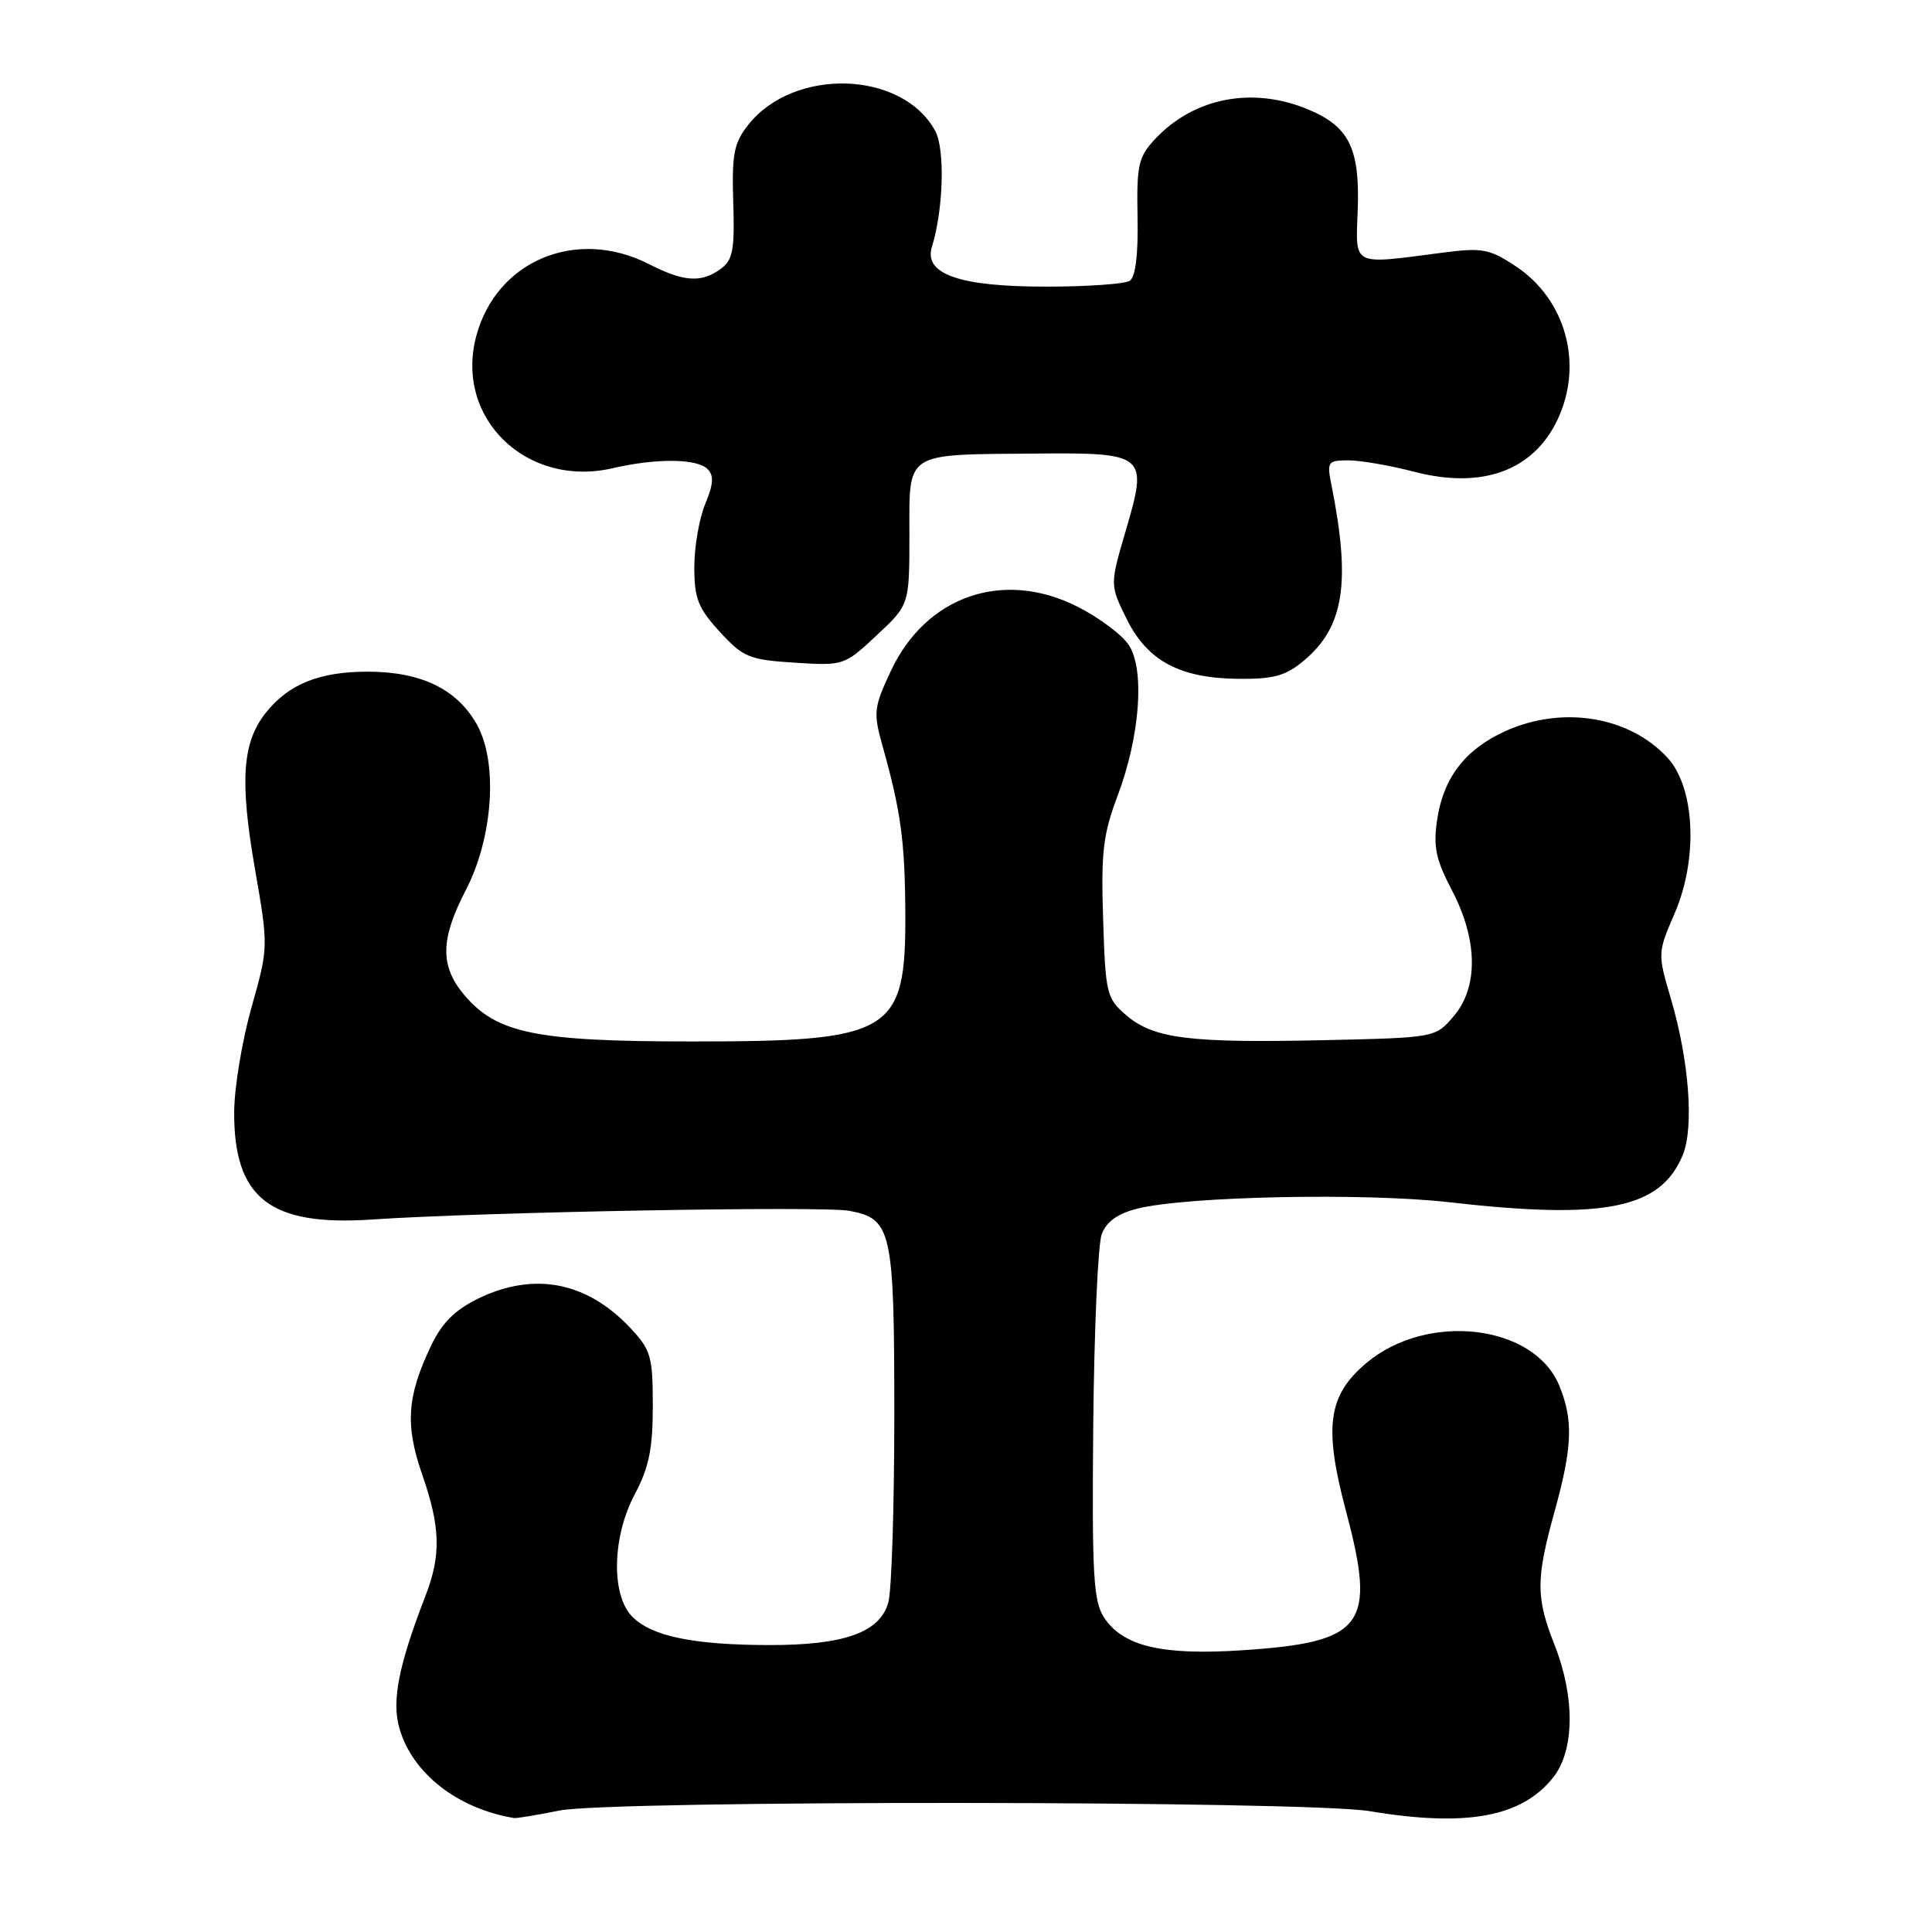 <?xml version="1.0" encoding="UTF-8" standalone="no"?>
<!DOCTYPE svg PUBLIC "-//W3C//DTD SVG 1.1//EN" "http://www.w3.org/Graphics/SVG/1.1/DTD/svg11.dtd" >
<svg xmlns="http://www.w3.org/2000/svg" xmlns:xlink="http://www.w3.org/1999/xlink" version="1.1" viewBox="0 0 256 256">
 <g >
 <path fill="currentColor"
d=" M 74.11 239.91 C 81.02 238.52 173.08 238.58 181.50 239.99 C 194.34 242.13 201.67 240.77 205.83 235.49 C 208.64 231.92 208.71 224.86 206.00 218.00 C 203.50 211.66 203.50 209.26 206.00 200.24 C 208.37 191.69 208.49 188.12 206.58 183.53 C 203.20 175.46 189.10 173.84 181.06 180.60 C 175.94 184.91 175.38 189.05 178.36 200.27 C 182.40 215.43 180.77 217.61 164.56 218.67 C 153.96 219.37 148.79 218.14 146.29 214.32 C 144.88 212.17 144.68 208.68 144.86 188.89 C 144.98 176.27 145.48 164.86 145.99 163.52 C 146.62 161.86 148.11 160.80 150.71 160.15 C 157.22 158.51 180.84 158.03 192.00 159.30 C 212.66 161.66 220.03 160.17 222.97 153.06 C 224.48 149.42 223.82 140.55 221.42 132.40 C 219.63 126.33 219.63 126.28 221.92 120.97 C 225.03 113.74 224.59 104.34 220.95 100.40 C 215.88 94.90 207.00 93.45 199.42 96.90 C 194.16 99.29 191.27 103.04 190.44 108.56 C 189.89 112.19 190.24 113.86 192.39 117.97 C 195.84 124.57 195.91 130.83 192.59 134.69 C 190.18 137.50 190.18 137.50 175.35 137.83 C 157.57 138.22 152.84 137.62 149.23 134.52 C 146.63 132.29 146.48 131.67 146.17 121.80 C 145.88 112.96 146.16 110.55 148.08 105.47 C 151.06 97.56 151.72 88.74 149.57 85.47 C 148.69 84.12 145.64 81.84 142.80 80.40 C 132.96 75.41 122.71 78.94 118.04 88.91 C 115.78 93.74 115.70 94.42 116.93 98.80 C 119.38 107.54 119.91 111.47 119.96 121.03 C 120.03 136.91 118.23 138.00 91.78 138.00 C 71.03 138.00 65.81 136.94 61.51 131.83 C 58.28 127.99 58.34 124.46 61.73 117.93 C 65.32 111.00 66.00 101.11 63.23 96.08 C 60.62 91.34 55.83 89.00 48.72 89.00 C 42.28 89.00 38.20 90.66 35.17 94.51 C 32.11 98.40 31.76 103.47 33.76 115.00 C 35.58 125.50 35.58 125.50 33.32 133.50 C 32.08 137.90 31.05 144.11 31.03 147.30 C 30.97 158.77 35.75 162.51 49.31 161.59 C 63.90 160.60 109.03 159.78 112.55 160.44 C 118.17 161.50 118.50 162.99 118.50 187.50 C 118.50 199.60 118.15 210.77 117.71 212.32 C 116.60 216.32 111.86 218.01 101.78 217.98 C 91.85 217.95 86.36 216.81 83.80 214.24 C 80.95 211.39 81.10 203.66 84.11 198.00 C 85.99 194.46 86.50 191.97 86.50 186.32 C 86.50 179.71 86.26 178.88 83.50 175.94 C 77.75 169.83 70.76 168.48 63.38 172.06 C 60.29 173.56 58.57 175.27 57.12 178.31 C 53.92 185.03 53.66 188.81 55.95 195.41 C 58.37 202.38 58.47 206.07 56.36 211.50 C 52.80 220.71 51.88 225.40 52.93 229.03 C 54.65 234.99 60.60 239.64 68.11 240.90 C 68.45 240.95 71.15 240.51 74.11 239.91 Z  M 172.79 87.52 C 178.10 83.06 179.01 77.21 176.42 64.25 C 175.81 61.18 175.93 61.00 178.68 61.00 C 180.27 61.00 184.19 61.68 187.39 62.51 C 196.37 64.85 203.16 62.39 206.37 55.63 C 209.85 48.30 207.51 39.69 200.83 35.27 C 197.37 32.98 196.40 32.80 191.24 33.47 C 178.91 35.06 179.64 35.43 179.91 27.68 C 180.18 19.65 178.75 16.76 173.36 14.51 C 165.97 11.42 158.19 12.93 153.04 18.44 C 150.84 20.80 150.60 21.87 150.73 28.77 C 150.83 33.76 150.46 36.72 149.69 37.21 C 149.03 37.63 144.09 37.98 138.70 37.98 C 127.15 38.00 122.34 36.33 123.49 32.67 C 125.00 27.82 125.24 19.82 123.94 17.39 C 119.64 9.35 105.19 8.86 99.13 16.56 C 97.24 18.97 96.96 20.43 97.16 26.80 C 97.36 33.11 97.11 34.45 95.51 35.62 C 92.93 37.51 90.62 37.36 86.00 35.00 C 76.38 30.09 65.76 34.53 63.10 44.56 C 60.22 55.42 69.78 64.67 81.18 62.04 C 86.99 60.70 92.35 60.75 93.75 62.15 C 94.62 63.02 94.54 64.16 93.45 66.77 C 92.65 68.68 92.00 72.45 92.00 75.14 C 92.00 79.30 92.50 80.58 95.37 83.71 C 98.48 87.10 99.26 87.42 105.29 87.81 C 111.78 88.22 111.88 88.19 116.17 84.18 C 120.50 80.13 120.50 80.13 120.50 70.87 C 120.50 59.75 119.73 60.25 137.13 60.10 C 151.88 59.97 152.14 60.19 149.18 70.28 C 147.06 77.50 147.06 77.50 149.28 82.00 C 152.03 87.58 156.35 89.89 164.17 89.95 C 168.80 89.99 170.39 89.54 172.79 87.52 Z "/>
</g>
</svg>